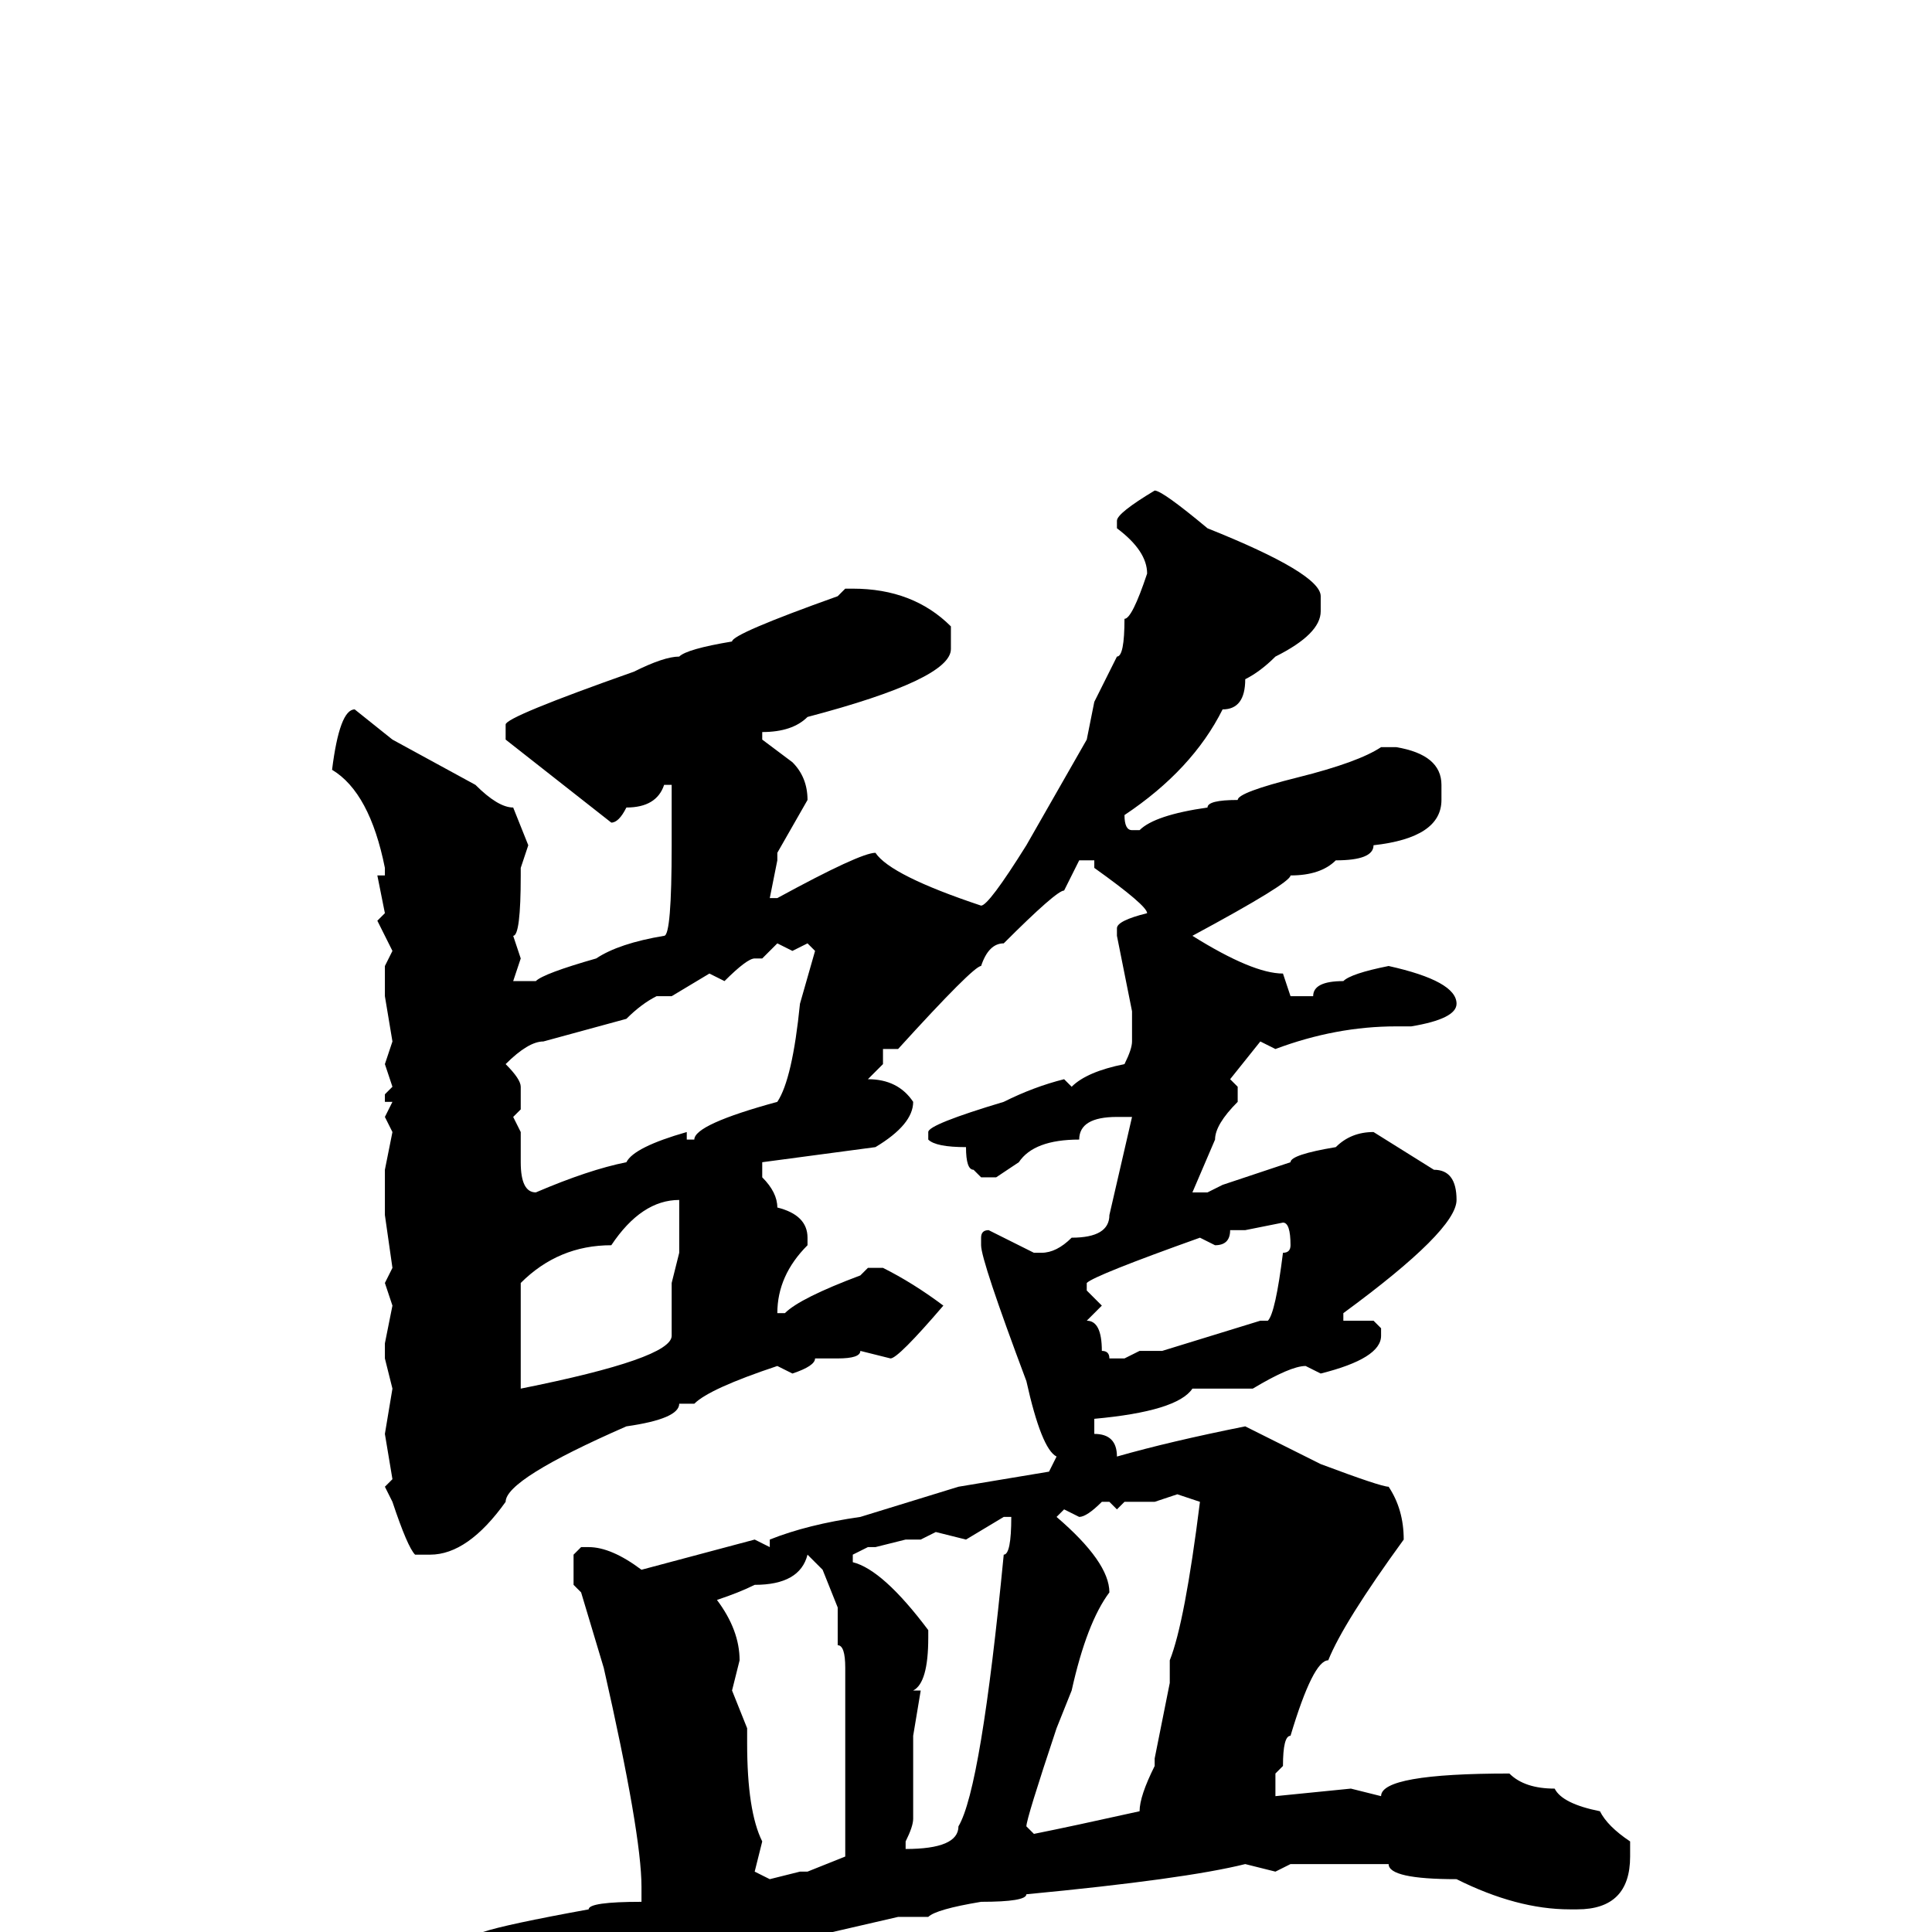 <svg xmlns="http://www.w3.org/2000/svg" viewBox="0 -256 256 256">
	<path fill="#000000" d="M153 -191Q154 -191 160 -186Q175 -180 175 -177V-175Q175 -172 169 -169Q167 -167 165 -166Q165 -162 162 -162Q158 -154 149 -148Q149 -146 150 -146H151Q153 -148 160 -149Q160 -150 164 -150Q164 -151 172 -153Q180 -155 183 -157H185Q191 -156 191 -152V-150Q191 -145 182 -144Q182 -142 177 -142Q175 -140 171 -140Q171 -139 158 -132Q166 -127 170 -127L171 -124H174Q174 -126 178 -126Q179 -127 184 -128Q193 -126 193 -123Q193 -121 187 -120H185Q177 -120 169 -117L167 -118L163 -113L164 -112V-110Q161 -107 161 -105L158 -98H160L162 -99L171 -102Q171 -103 177 -104Q179 -106 182 -106L190 -101Q193 -101 193 -97Q193 -93 178 -82V-81H179H182L183 -80V-79Q183 -76 175 -74L173 -75Q171 -75 166 -72H158Q156 -69 145 -68V-66Q148 -66 148 -63Q155 -65 165 -67L175 -62Q183 -59 184 -59Q186 -56 186 -52Q178 -41 176 -36Q174 -36 171 -26Q170 -26 170 -22L169 -21V-20V-18L179 -19L183 -18Q183 -21 200 -21Q202 -19 206 -19Q207 -17 212 -16Q213 -14 216 -12V-10Q216 -3 209 -3H208Q201 -3 193 -7Q184 -7 184 -9H180H179H176H174H171L169 -8L165 -9Q157 -7 136 -5Q136 -4 130 -4Q124 -3 123 -2H119L106 1H102Q99 3 92 3L60 11L58 10Q58 11 54 13L49 15Q48 15 45 10Q40 5 40 3L41 2H44L62 0H63H64Q67 -1 78 -3Q78 -4 85 -4V-5V-6Q85 -13 80 -35L77 -45L76 -46V-50L77 -51H78Q81 -51 85 -48L100 -52L102 -51V-52Q107 -54 114 -55L127 -59L139 -61L140 -63Q138 -64 136 -73Q130 -89 130 -91V-92Q130 -93 131 -93L137 -90H138Q140 -90 142 -92Q147 -92 147 -95L150 -108H148Q143 -108 143 -105Q137 -105 135 -102L132 -100H130L129 -101Q128 -101 128 -104Q124 -104 123 -105V-106Q123 -107 133 -110Q137 -112 141 -113L142 -112Q144 -114 149 -115Q150 -117 150 -118V-122L148 -132V-133Q148 -134 152 -135Q152 -136 145 -141V-142H143L141 -138Q140 -138 133 -131Q131 -131 130 -128Q129 -128 119 -117H117V-116V-115L115 -113Q119 -113 121 -110Q121 -107 116 -104L101 -102V-100Q103 -98 103 -96Q107 -95 107 -92V-91Q103 -87 103 -82H104Q106 -84 114 -87L115 -88H117Q121 -86 125 -83Q119 -76 118 -76L114 -77Q114 -76 111 -76H108Q108 -75 105 -74L103 -75Q94 -72 92 -70H90Q90 -68 83 -67Q67 -60 67 -57Q62 -50 57 -50H55Q54 -51 52 -57L51 -59L52 -60L51 -66L52 -72L51 -76V-78L52 -83L51 -86L52 -88L51 -95V-101L52 -106L51 -108L52 -110H51V-111L52 -112L51 -115L52 -118L51 -124V-128L52 -130L50 -134L51 -135L50 -140H51V-141Q49 -151 44 -154Q45 -162 47 -162L52 -158L63 -152Q66 -149 68 -149L70 -144L69 -141V-140Q69 -132 68 -132L69 -129L68 -126H71Q72 -127 79 -129Q82 -131 88 -132Q89 -132 89 -144V-146V-151V-152H88Q87 -149 83 -149Q82 -147 81 -147L67 -158V-160Q67 -161 84 -167Q88 -169 90 -169Q91 -170 97 -171Q97 -172 111 -177L112 -178H113Q121 -178 126 -173V-170Q126 -166 107 -161Q105 -159 101 -159V-158L105 -155Q107 -153 107 -150L103 -143V-142L102 -137H103Q114 -143 116 -143Q118 -140 130 -136Q131 -136 136 -144L144 -158L145 -163L148 -169Q149 -169 149 -174Q150 -174 152 -180Q152 -183 148 -186V-187Q148 -188 153 -191ZM105 -130L103 -131L101 -129H100Q99 -129 96 -126L94 -127L89 -124H88H87Q85 -123 83 -121L72 -118Q70 -118 67 -115Q69 -113 69 -112V-109L68 -108L69 -106V-102Q69 -98 71 -98Q78 -101 83 -102Q84 -104 91 -106V-105H92Q92 -107 103 -110Q105 -113 106 -123L108 -130L107 -131ZM69 -86V-77V-72Q89 -76 89 -79V-82V-83V-86L90 -90V-92V-95V-96V-97Q85 -97 81 -91Q74 -91 69 -86ZM165 -93H163Q163 -91 161 -91L159 -92Q145 -87 144 -86V-85L146 -83L144 -81Q146 -81 146 -77Q147 -77 147 -76H148H149L151 -77H154L167 -81H168Q169 -82 170 -90Q171 -90 171 -91Q171 -94 170 -94ZM153 -57H149L148 -56L147 -57H146Q144 -55 143 -55L141 -56L140 -55Q147 -49 147 -45Q144 -41 142 -32L140 -27Q136 -15 136 -14L137 -13Q142 -14 151 -16Q151 -18 153 -22V-23L155 -33V-36Q157 -41 159 -57L156 -58ZM128 -52L124 -53L122 -52H120L116 -51H115L113 -50V-49Q117 -48 123 -40V-39Q123 -33 121 -32H122L121 -26V-15Q121 -14 120 -12V-11Q127 -11 127 -14Q130 -19 133 -50Q134 -50 134 -55H133ZM107 -50Q106 -46 100 -46Q98 -45 95 -44Q98 -40 98 -36L97 -32L99 -27V-25Q99 -16 101 -12L100 -8L102 -7L106 -8H107L112 -10V-13V-16V-23V-35Q112 -38 111 -38V-40V-43L109 -48Z"/>
</svg>
